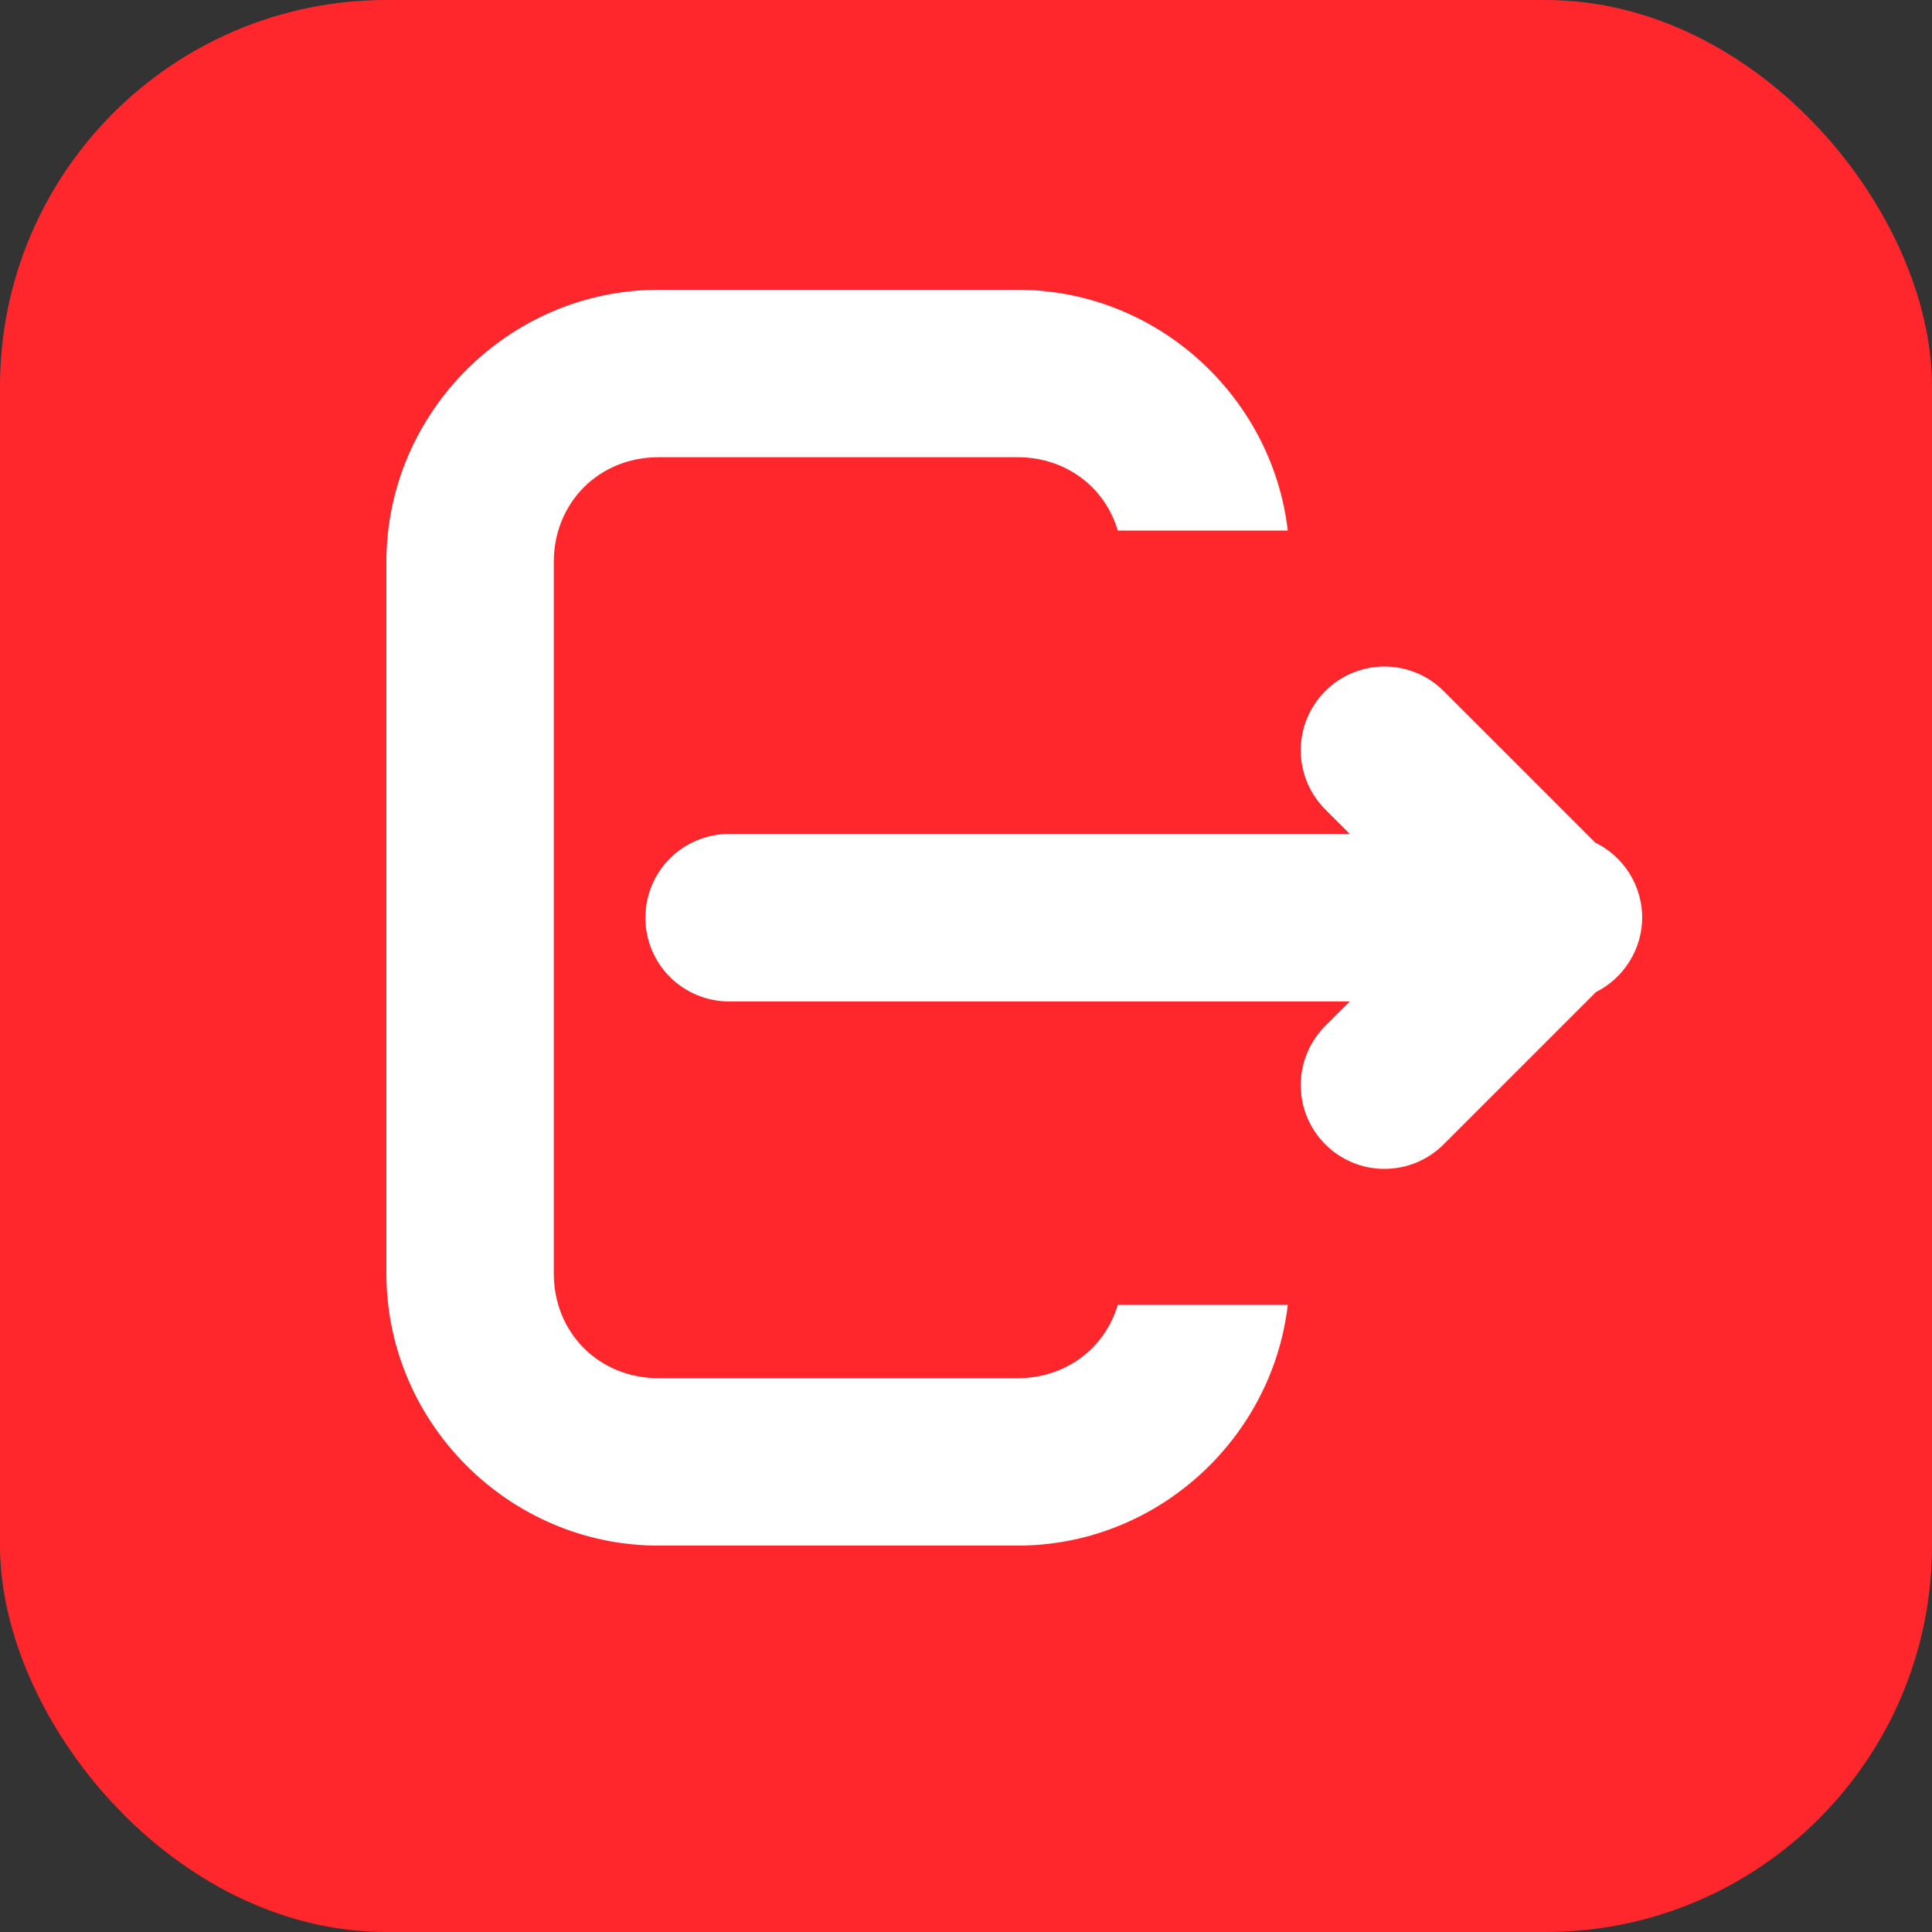 <svg width="20" height="20" viewBox="0 0 20 20" fill="none" xmlns="http://www.w3.org/2000/svg">
<rect x="0" y="0" width="20" height="20" fill="#333333" stroke="none"/>
<rect width="20" height="20" rx="4" fill="#FF272C"/>
<g clip-path="url(#clip0_30_8602)">
<path d="M6.817 3C5.271 3 4 4.271 4 5.817V13.183C4 14.729 5.271 16 6.817 16H10.534C11.97 16 13.168 14.903 13.331 13.508H11.571C11.439 13.956 11.035 14.267 10.534 14.267H6.817C6.202 14.267 5.733 13.799 5.733 13.183V5.817C5.733 5.202 6.202 4.733 6.817 4.733H10.534C11.035 4.733 11.439 5.044 11.571 5.492H13.331C13.168 4.097 11.97 3 10.534 3H6.817Z" fill="white"/>
<path d="M14.332 6.9C14.218 6.9 14.105 6.922 14 6.966C13.895 7.009 13.8 7.073 13.719 7.154C13.639 7.234 13.575 7.33 13.531 7.435C13.488 7.54 13.465 7.653 13.465 7.767C13.465 7.88 13.488 7.993 13.531 8.098C13.575 8.203 13.639 8.299 13.719 8.379L13.973 8.633H7.547C7.317 8.633 7.097 8.725 6.934 8.887C6.772 9.05 6.681 9.27 6.681 9.5C6.681 9.73 6.772 9.95 6.934 10.113C7.097 10.275 7.317 10.367 7.547 10.367H13.973L13.719 10.62C13.639 10.701 13.575 10.796 13.531 10.902C13.488 11.007 13.465 11.119 13.465 11.233C13.465 11.347 13.488 11.46 13.531 11.565C13.575 11.67 13.639 11.766 13.719 11.846C13.8 11.927 13.895 11.99 14 12.034C14.105 12.078 14.218 12.1 14.332 12.1C14.446 12.1 14.559 12.078 14.664 12.034C14.769 11.99 14.864 11.927 14.945 11.846L16.522 10.269C16.665 10.197 16.785 10.088 16.869 9.952C16.954 9.816 16.999 9.66 17 9.5C17 9.338 16.954 9.179 16.868 9.041C16.782 8.904 16.659 8.793 16.513 8.722L14.945 7.154C14.864 7.073 14.769 7.009 14.664 6.966C14.559 6.922 14.446 6.9 14.332 6.9Z" fill="white"/>
</g>
<defs>
<clipPath id="clip0_30_8602">
<rect width="13" height="13" fill="white" transform="translate(4 3)"/>
</clipPath>
</defs>
</svg>

